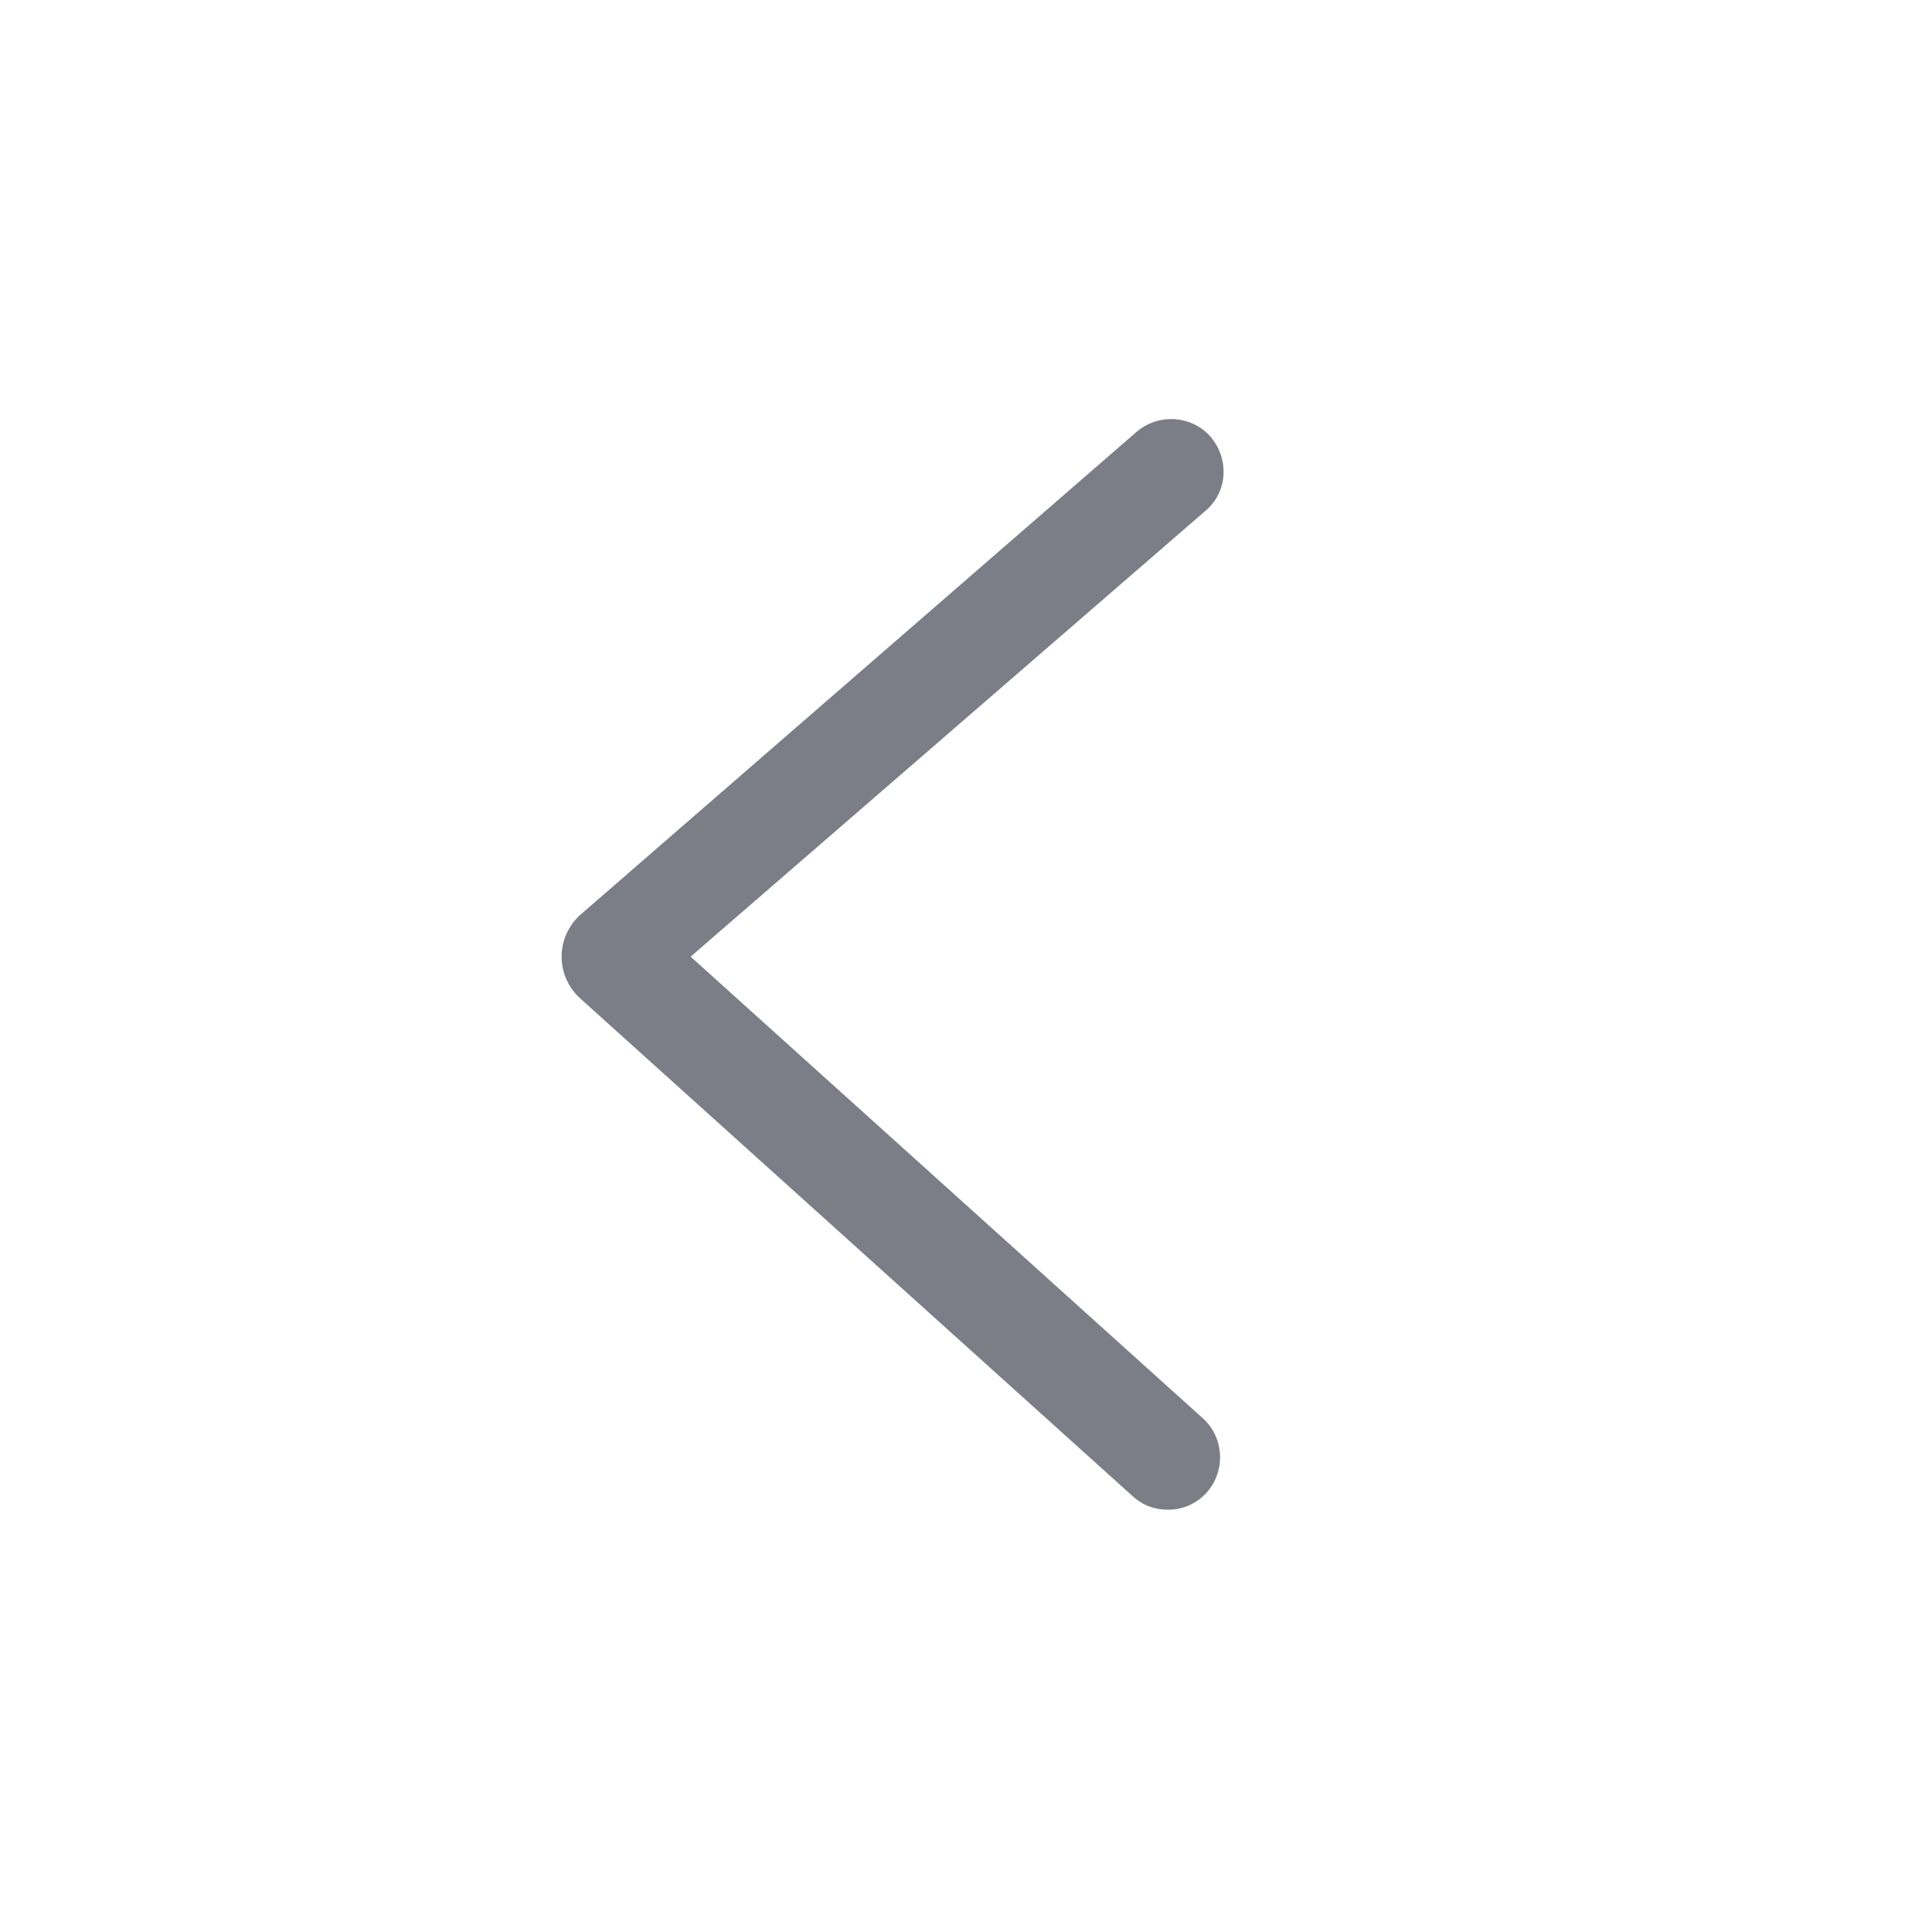 <svg width="24" height="24" viewBox="0 0 24 24" fill="none" xmlns="http://www.w3.org/2000/svg">
<path d="M14.508 18.754C14.688 18.754 14.858 18.684 14.988 18.544C15.228 18.274 15.208 17.864 14.948 17.624L8.579 11.884L14.988 6.334C15.258 6.094 15.268 5.684 15.028 5.414C14.788 5.154 14.378 5.134 14.108 5.374L7.209 11.364C6.899 11.644 6.899 12.124 7.209 12.404L14.068 18.584C14.198 18.704 14.348 18.754 14.508 18.754Z" fill="#7B7E86"/>
</svg>
